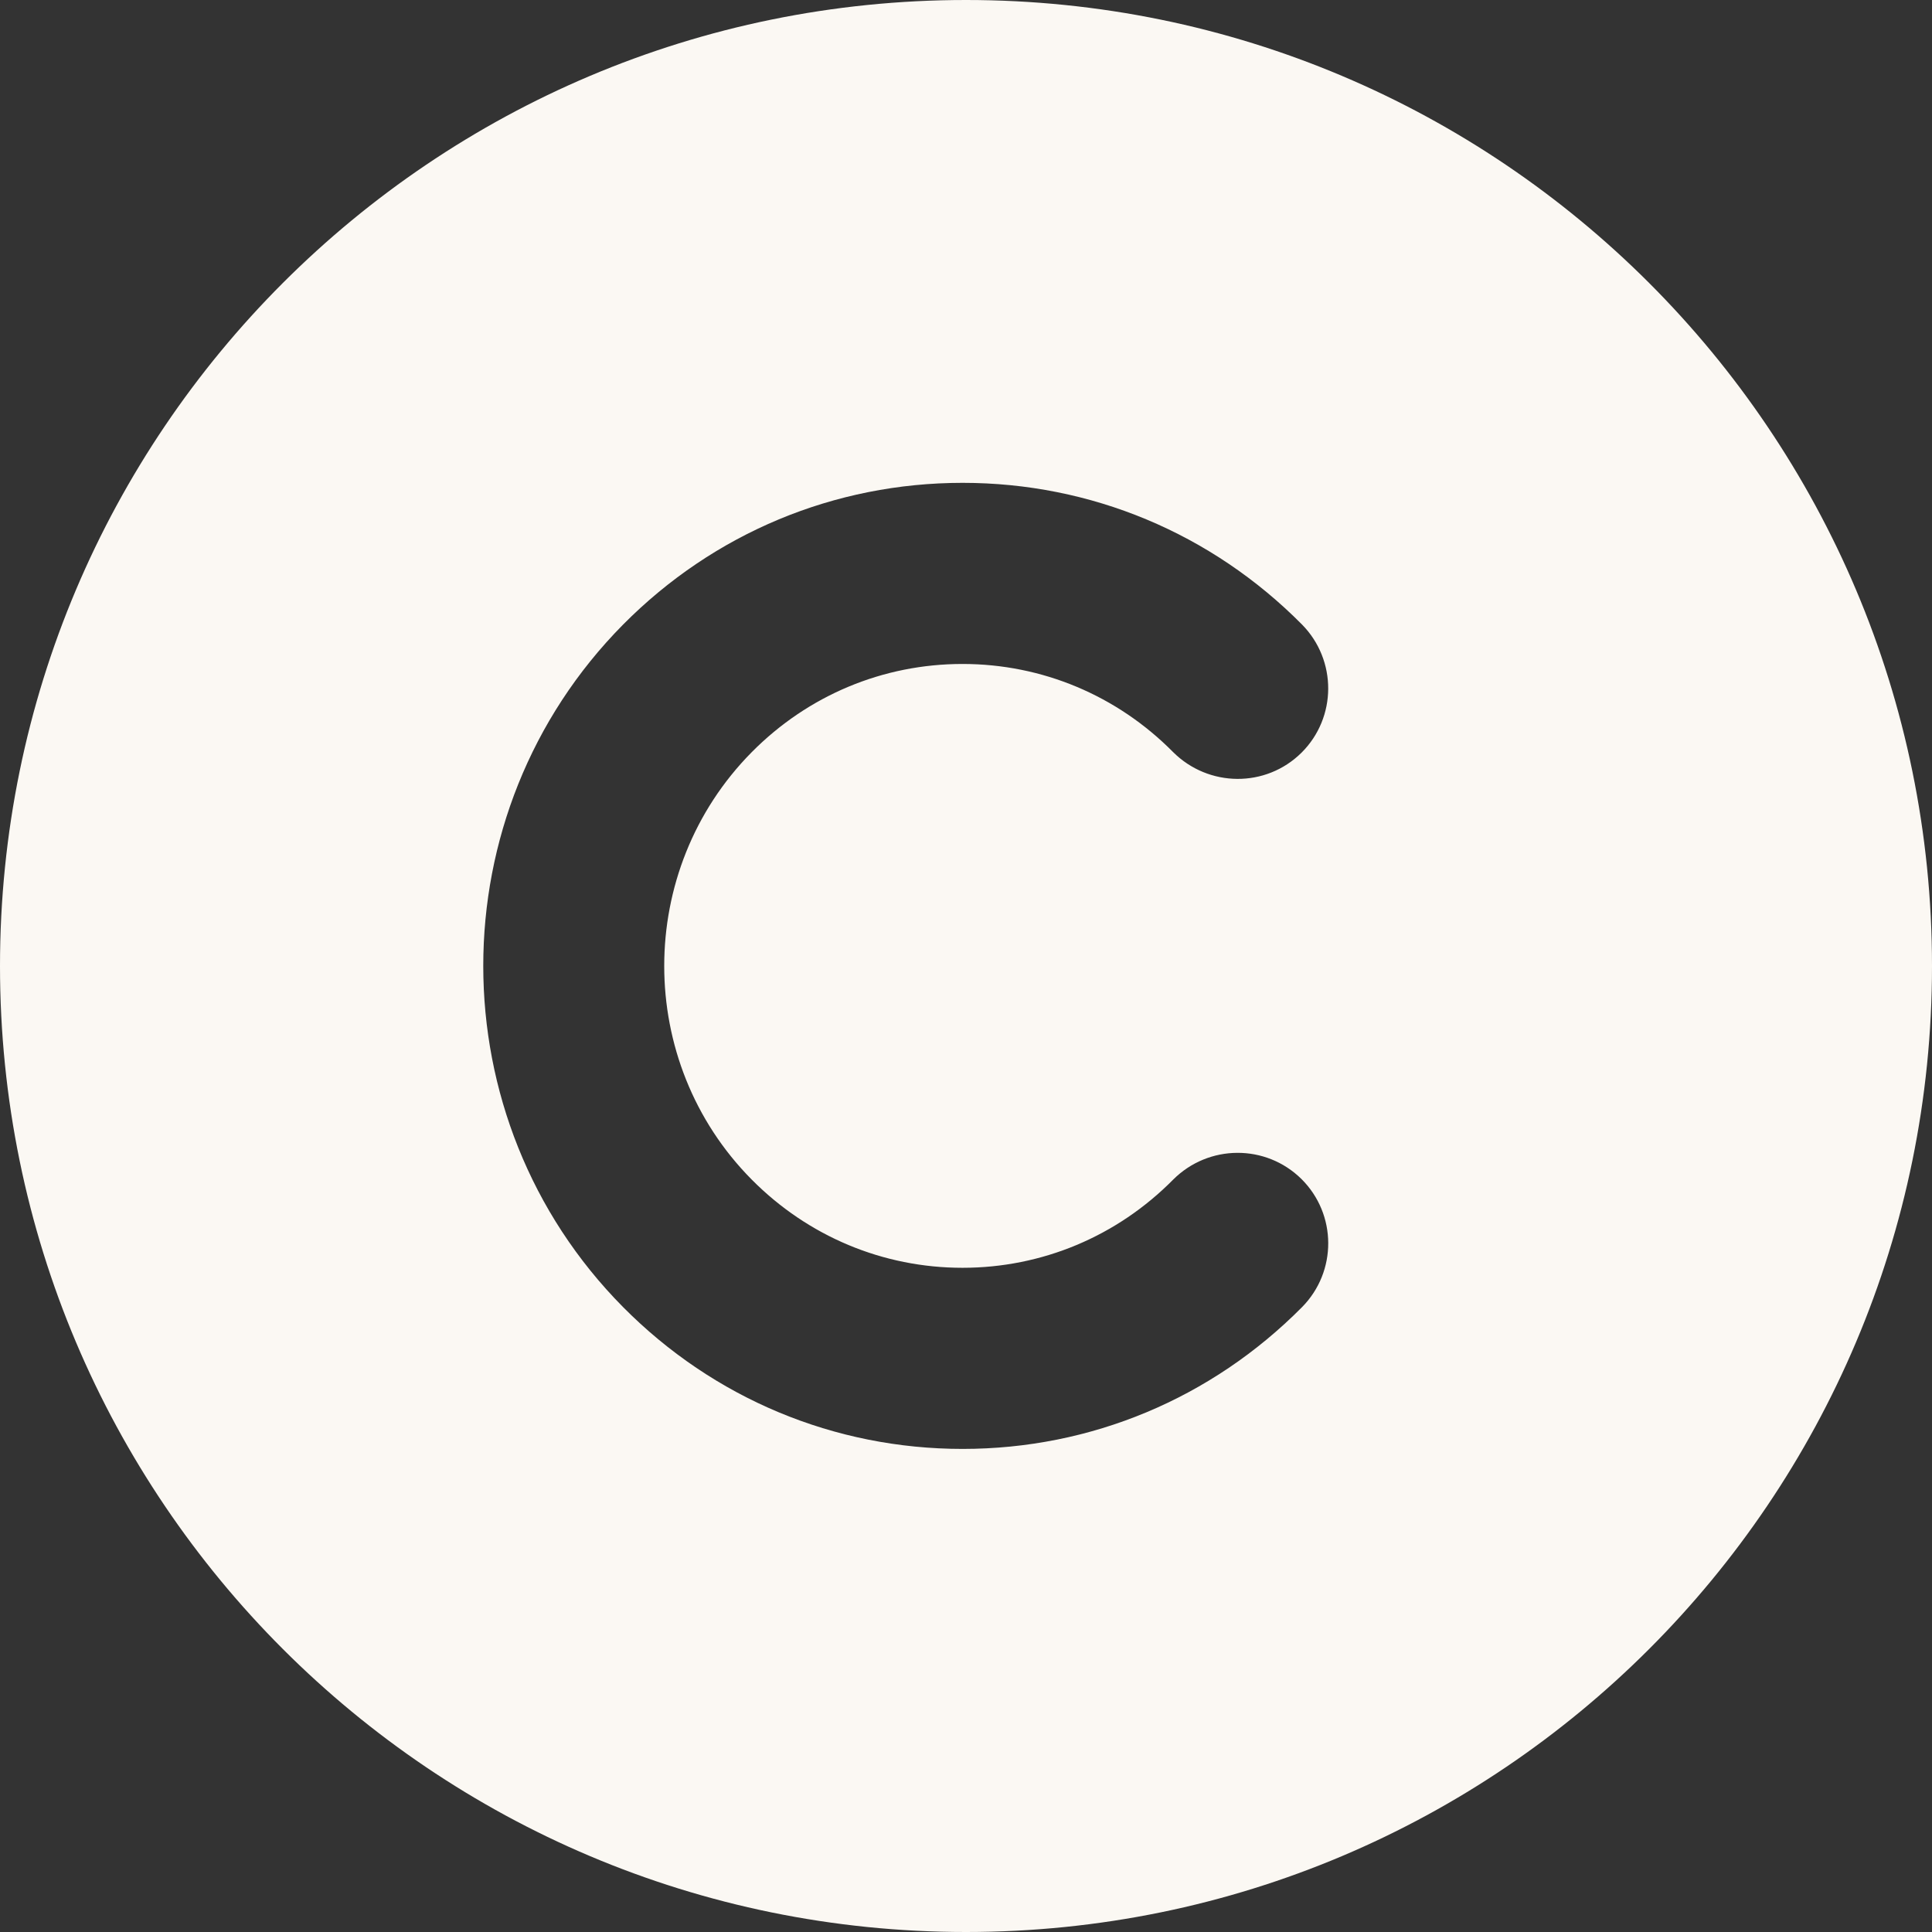 <svg width="24" height="24" viewBox="0 0 24 24" fill="none" xmlns="http://www.w3.org/2000/svg">
<rect x="0" y="0" width="24" height="24" fill="#333333" stroke="none"/>
<path d="M12 0C5.372 0 0 5.372 0 12C0 18.628 5.372 24 12 24C18.628 24 24 18.628 24 12C24 5.372 18.628 0 12 0ZM9.338 14.653C10.038 15.359 10.969 15.749 11.957 15.749C11.959 15.749 11.957 15.749 11.957 15.749C12.944 15.749 13.876 15.359 14.574 14.653C15.014 14.214 15.724 14.209 16.167 14.646C16.608 15.084 16.611 15.796 16.174 16.238C15.049 17.373 13.551 17.999 11.958 17.999C11.958 17.999 11.959 17.999 11.958 17.999C10.365 17.999 8.866 17.373 7.741 16.238C5.424 13.9 5.424 10.098 7.741 7.758C8.866 6.623 10.365 5.998 11.958 5.998C11.959 5.998 11.958 5.998 11.958 5.998C13.551 5.998 15.049 6.623 16.174 7.758C16.61 8.201 16.608 8.913 16.167 9.351C15.724 9.789 15.014 9.781 14.574 9.344C13.876 8.638 12.944 8.248 11.957 8.248C11.957 8.248 11.959 8.248 11.957 8.248C10.969 8.248 10.038 8.637 9.338 9.344C7.889 10.809 7.889 13.191 9.338 14.653Z" fill="#FBF8F3"/>
</svg>
